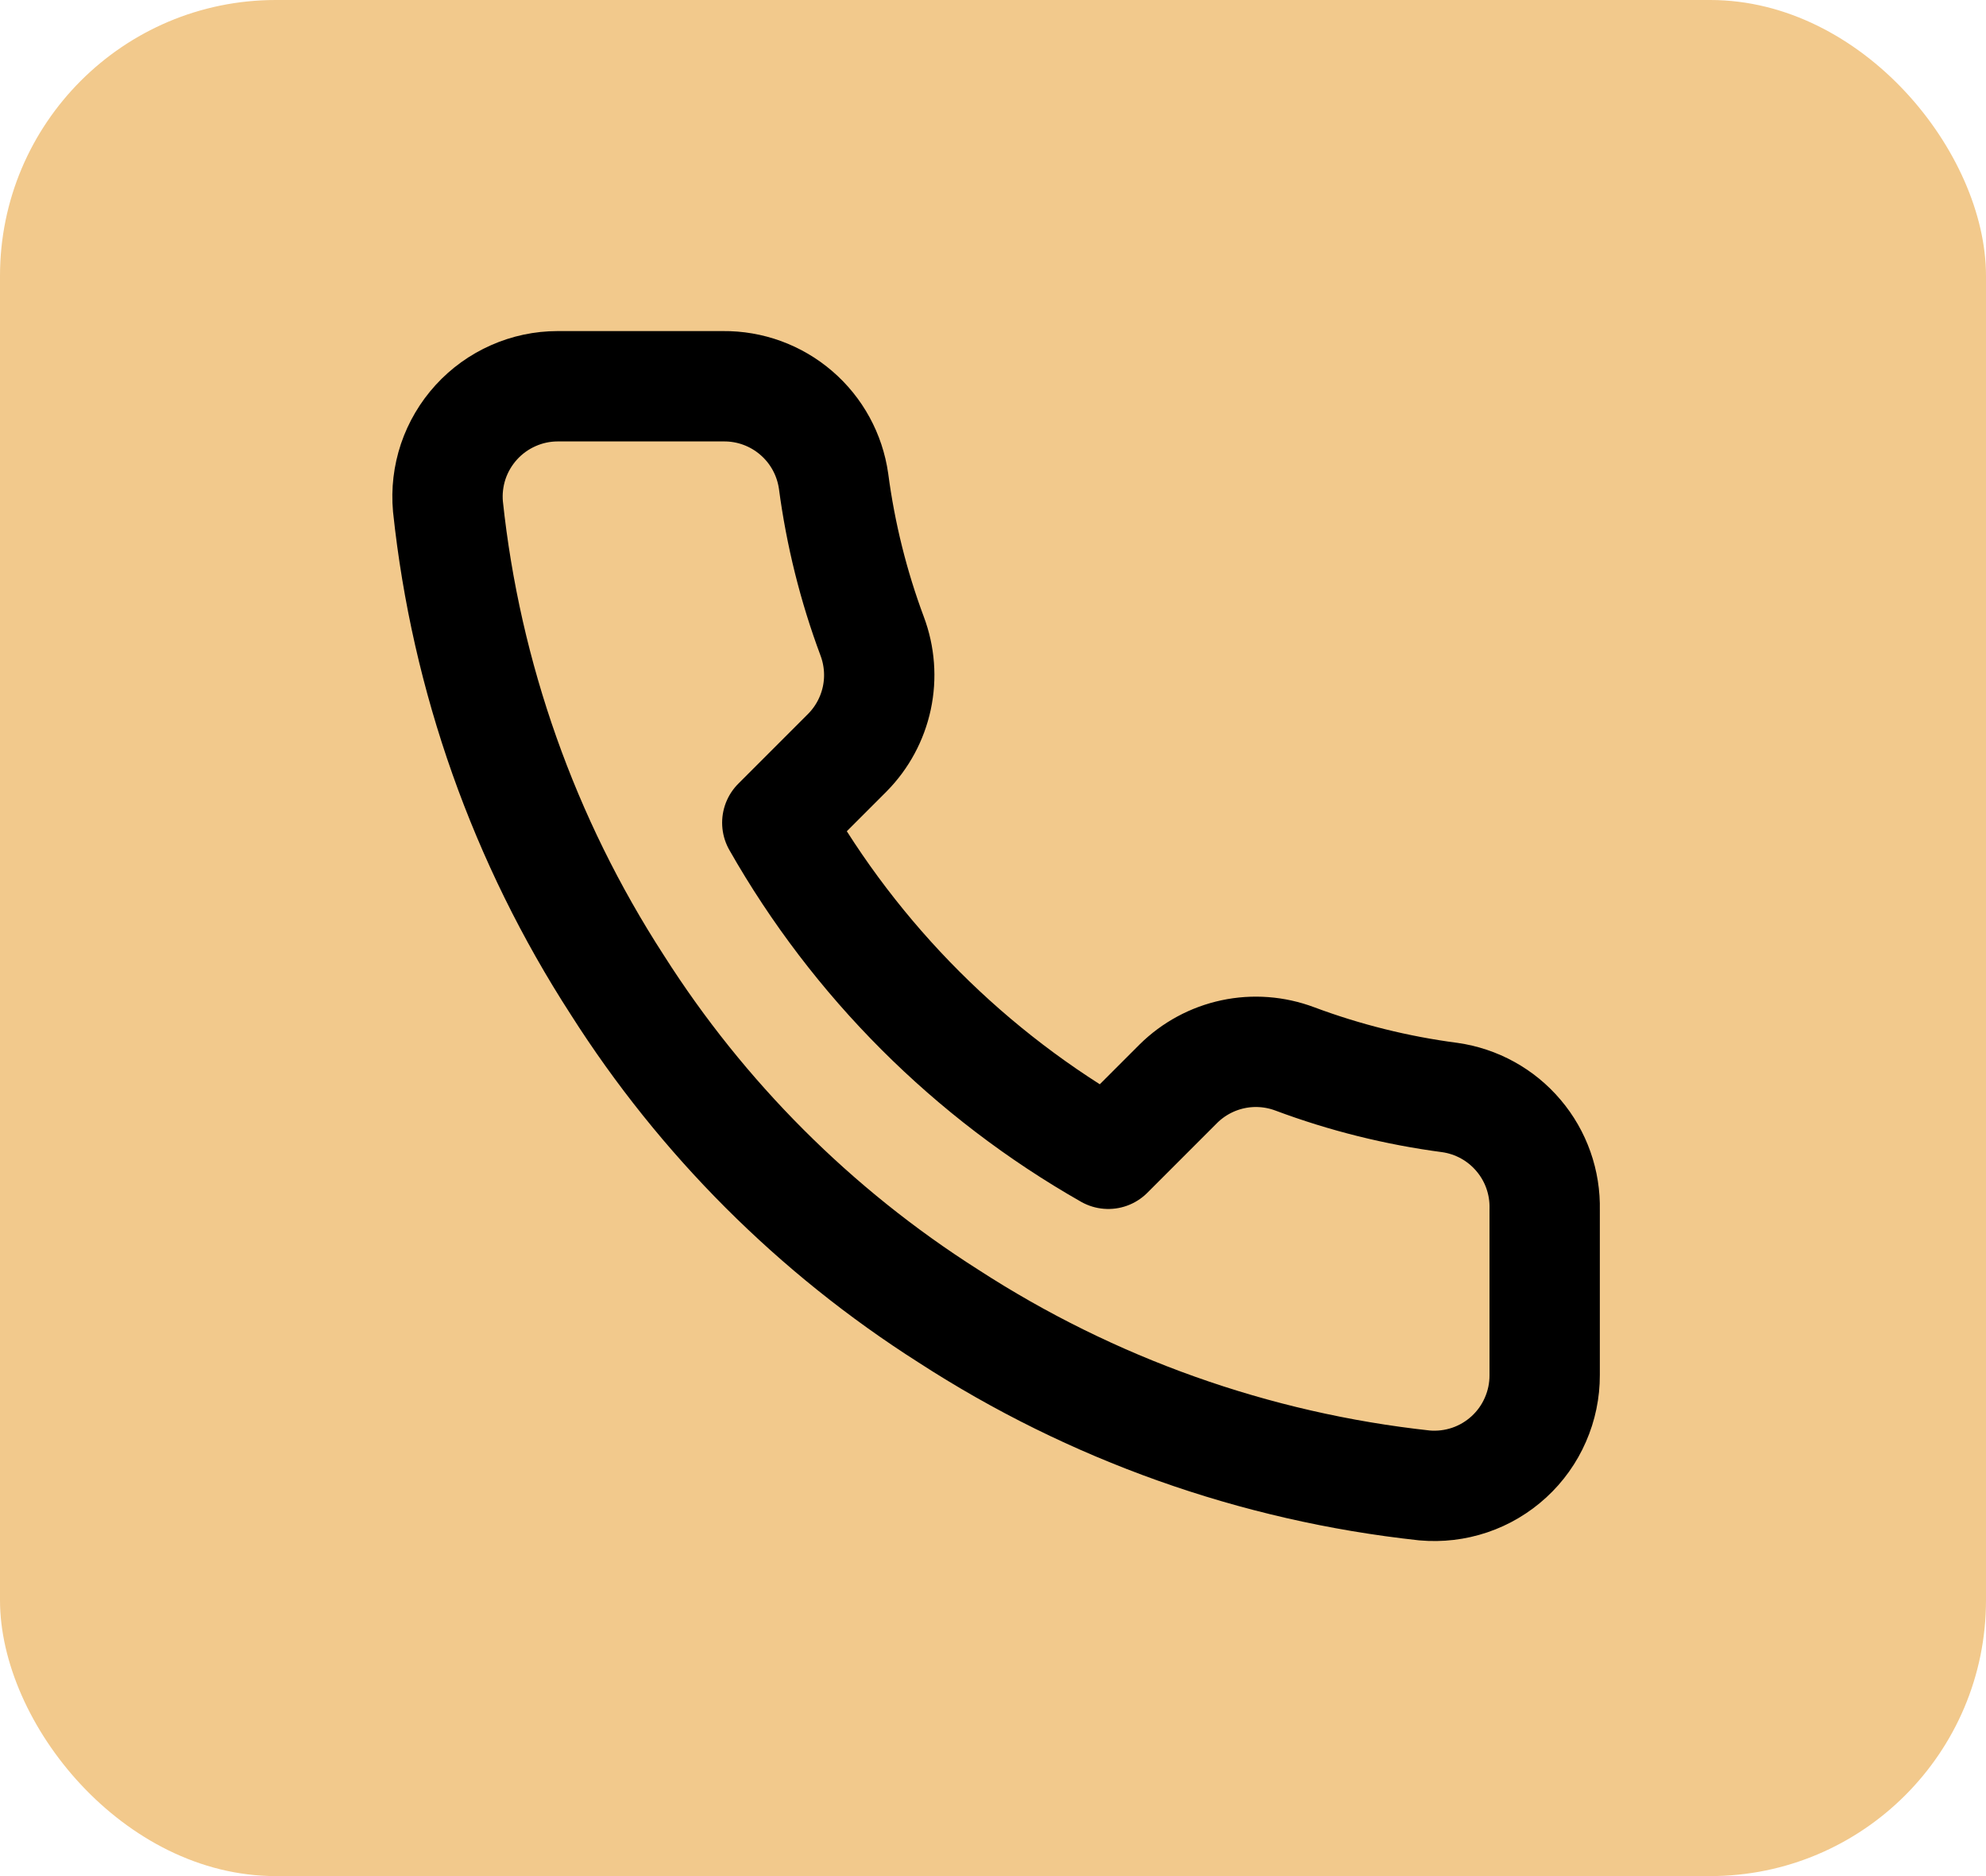 <svg width="36" height="34" viewBox="0 0 36 34" fill="none" xmlns="http://www.w3.org/2000/svg">
<rect width="36" height="34" rx="5" fill="#F2C98C"/>
<path d="M28 21.92V24.92C28.001 25.199 27.944 25.474 27.832 25.729C27.721 25.985 27.557 26.214 27.352 26.402C27.147 26.59 26.905 26.734 26.641 26.823C26.377 26.912 26.097 26.945 25.82 26.92C22.743 26.586 19.787 25.534 17.19 23.85C14.774 22.315 12.725 20.266 11.19 17.85C9.5 15.241 8.448 12.271 8.12 9.18C8.095 8.904 8.128 8.625 8.216 8.362C8.305 8.099 8.448 7.857 8.635 7.652C8.822 7.447 9.05 7.283 9.304 7.171C9.558 7.058 9.832 7 10.11 7H13.11C13.595 6.995 14.066 7.167 14.434 7.484C14.802 7.8 15.042 8.24 15.11 8.72C15.237 9.68 15.471 10.623 15.81 11.53C15.944 11.888 15.974 12.277 15.894 12.651C15.814 13.025 15.629 13.368 15.36 13.64L14.09 14.91C15.514 17.414 17.586 19.486 20.09 20.91L21.36 19.64C21.632 19.371 21.975 19.186 22.349 19.106C22.723 19.026 23.112 19.056 23.47 19.19C24.377 19.529 25.32 19.764 26.28 19.89C26.766 19.959 27.209 20.203 27.526 20.578C27.844 20.952 28.012 21.43 28 21.92Z" stroke="black" stroke-width="2" stroke-linecap="round" stroke-linejoin="round"/>
</svg>

